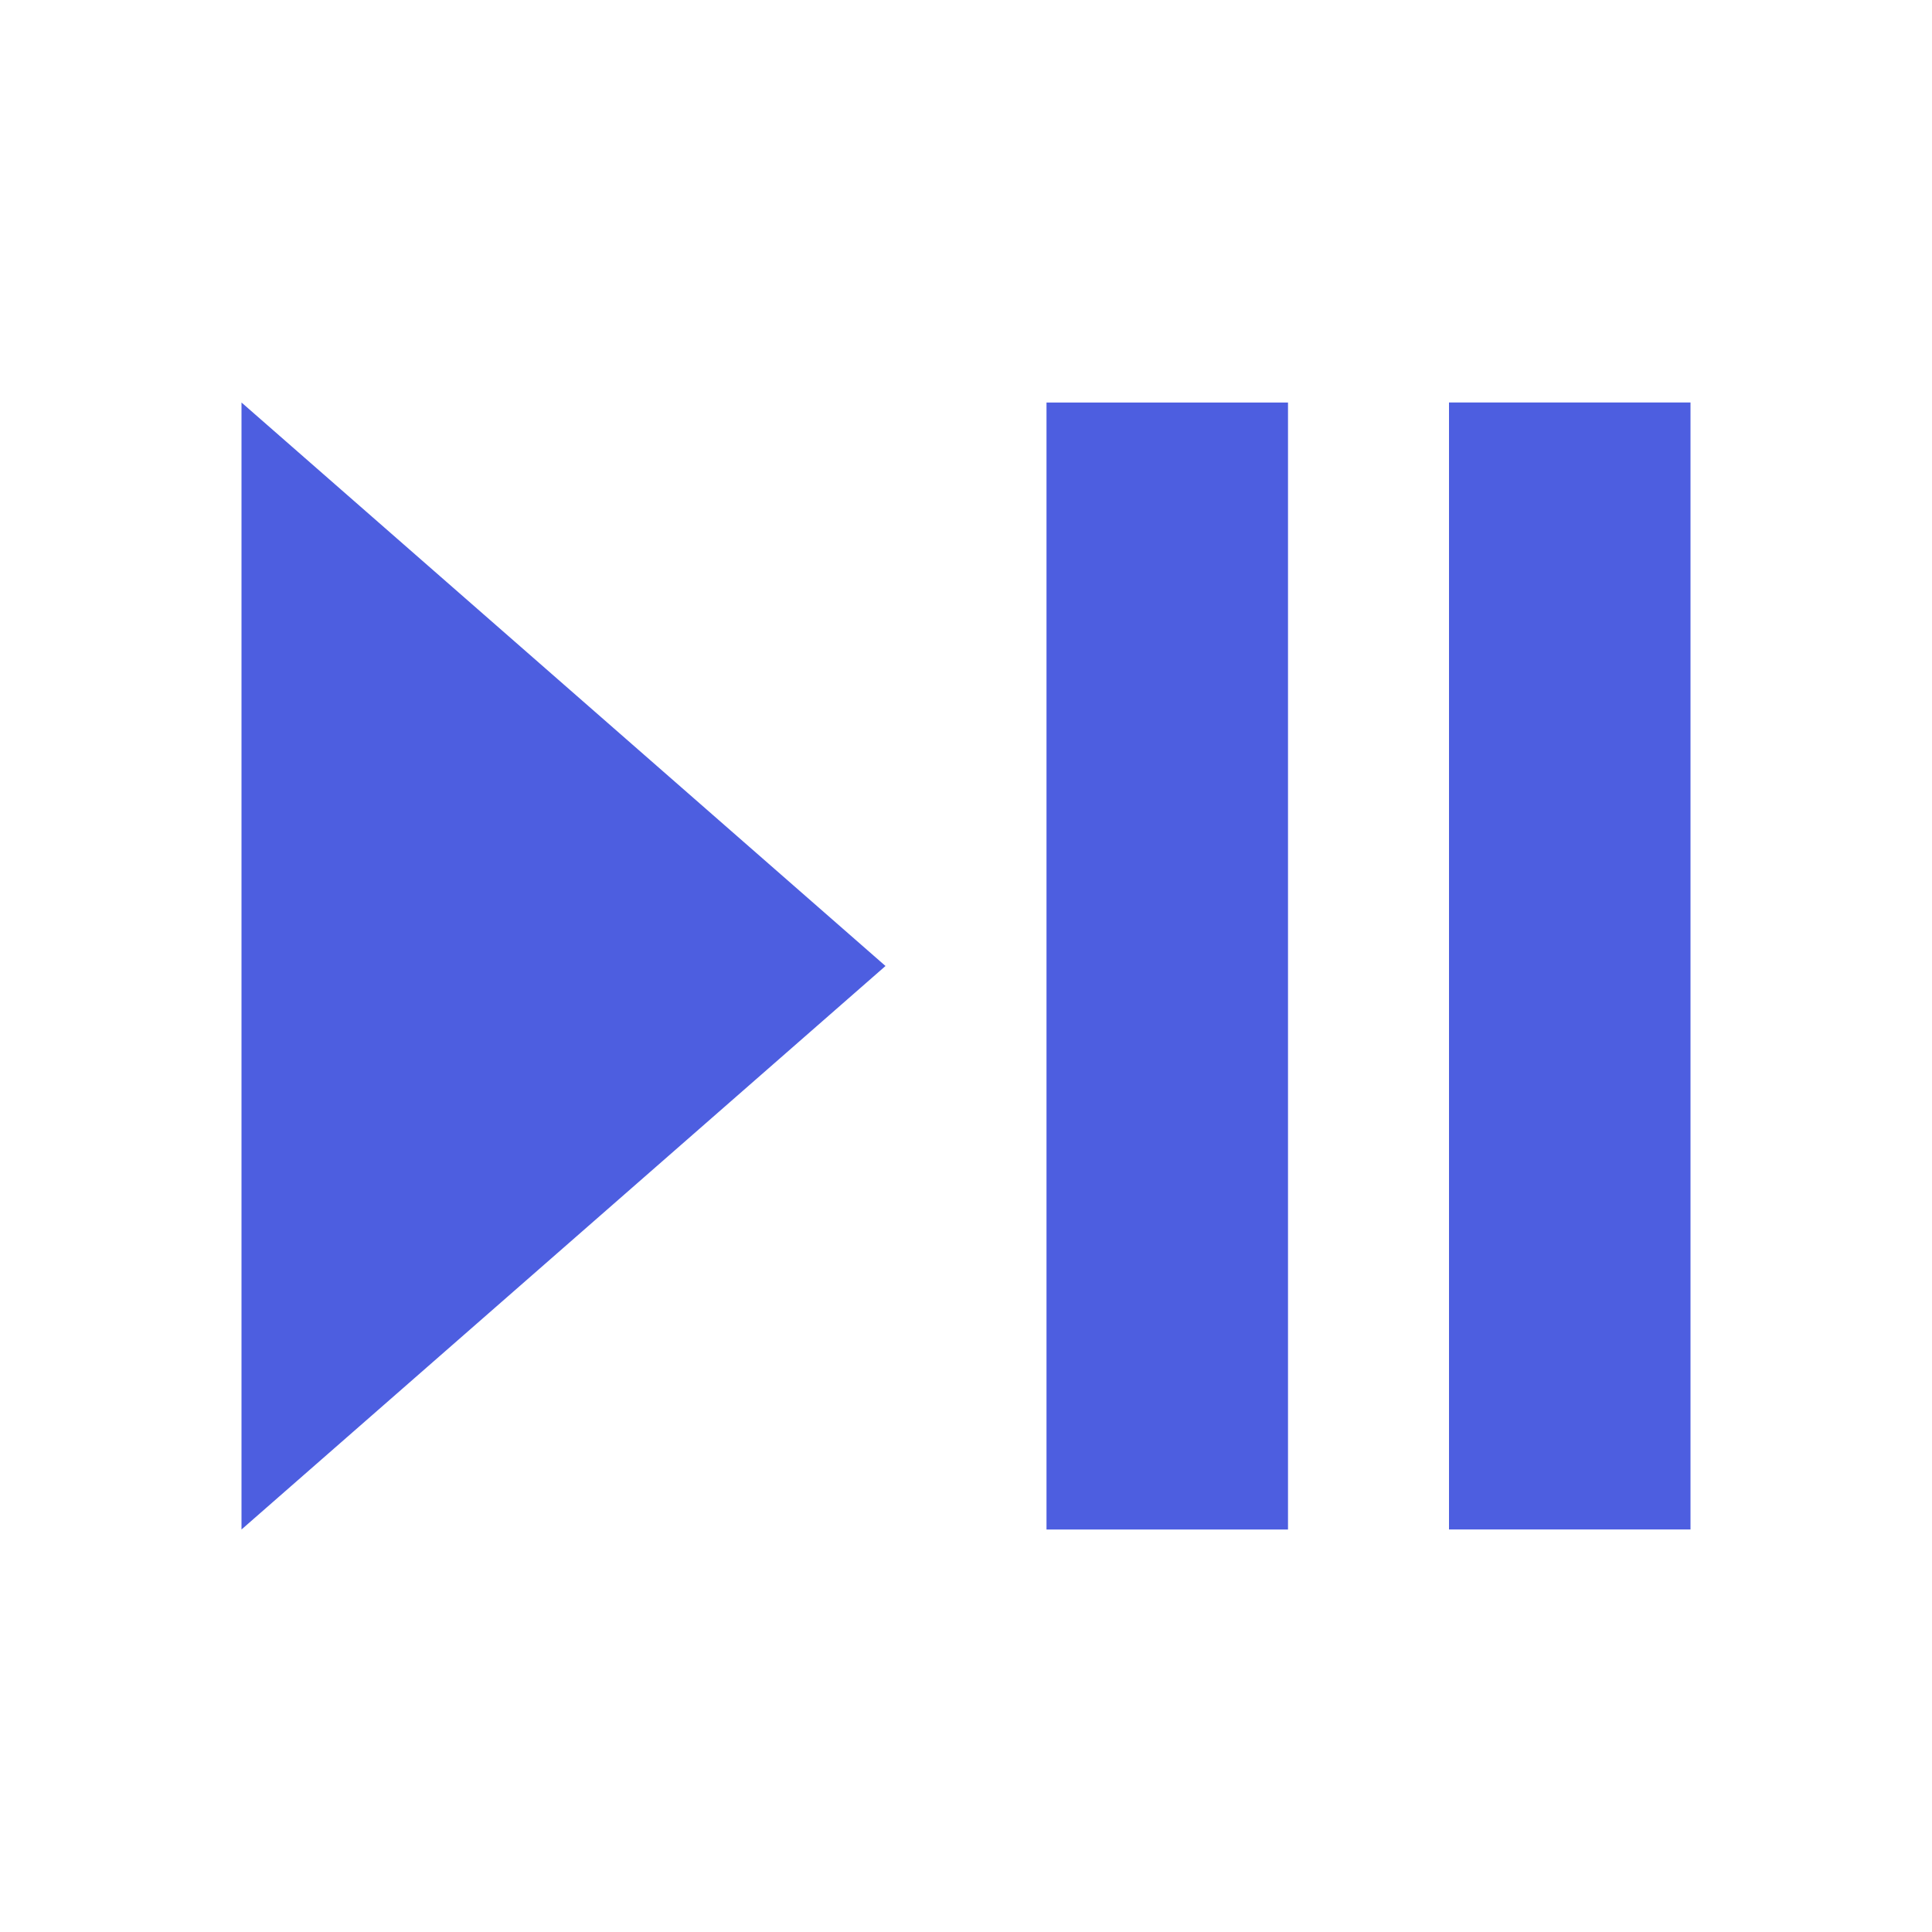 <!-- Generated by IcoMoon.io -->
<svg version="1.1" xmlns="http://www.w3.org/2000/svg" width="18" height="18" viewBox="0 0 18 18">
<title>play-pause</title>
<path fill="#4d5ee0" d="M2.25 3.75v10.5l6-5.25zM9.75 14.25h2.25v-10.5h-2.25zM13.5 3.75v10.5h2.25v-10.5z"></path>
</svg>

